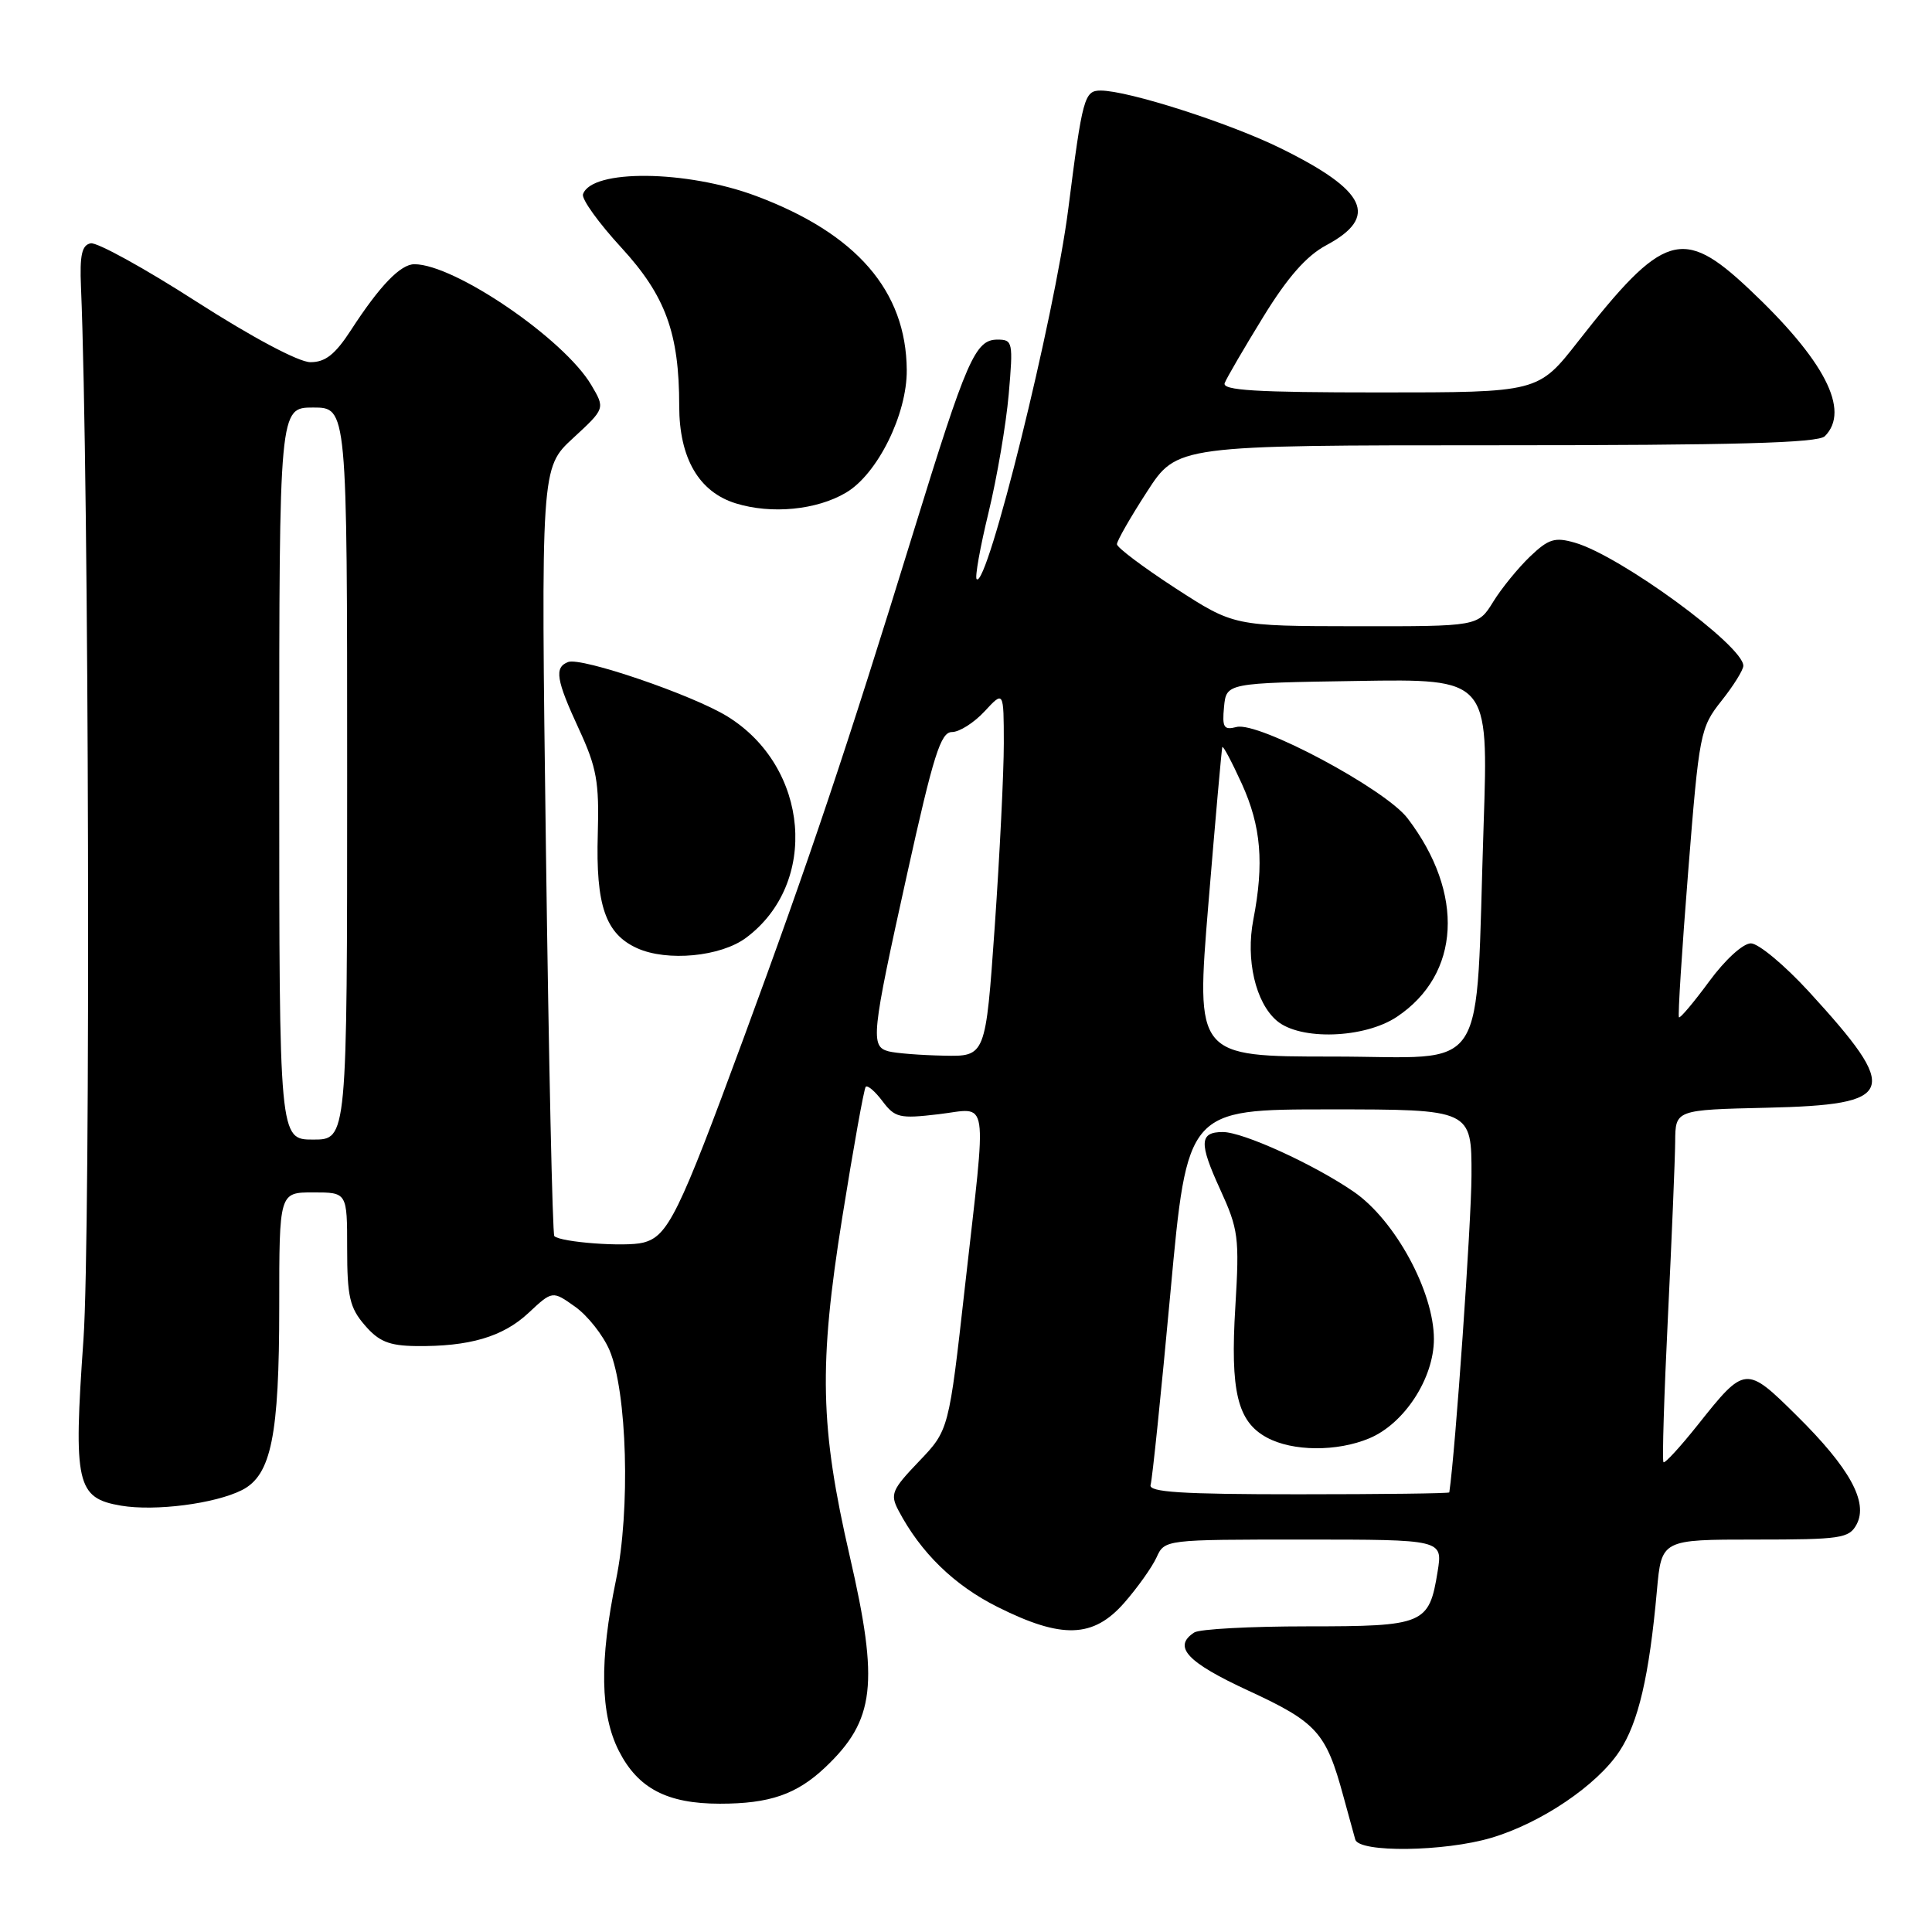 <?xml version="1.0" encoding="UTF-8" standalone="no"?>
<!DOCTYPE svg PUBLIC "-//W3C//DTD SVG 1.1//EN" "http://www.w3.org/Graphics/SVG/1.1/DTD/svg11.dtd" >
<svg xmlns="http://www.w3.org/2000/svg" xmlns:xlink="http://www.w3.org/1999/xlink" version="1.1" viewBox="0 0 256 256">
 <g >
 <path fill="currentColor"
d=" M 197.61 243.52 C 204.19 241.57 211.60 236.57 214.58 232.06 C 217.09 228.27 218.53 222.11 219.55 210.75 C 220.16 204.00 220.16 204.00 232.54 204.00 C 243.93 204.00 245.02 203.84 246.01 201.99 C 247.58 199.04 245.10 194.52 238.09 187.59 C 231.34 180.91 231.23 180.92 224.97 188.80 C 222.65 191.71 220.61 193.94 220.42 193.75 C 220.23 193.57 220.50 184.89 221.01 174.46 C 221.52 164.03 221.95 153.60 221.97 151.28 C 222.00 147.06 222.00 147.06 234.14 146.78 C 251.30 146.38 251.90 144.73 239.69 131.40 C 236.46 127.88 233.00 125.00 232.00 125.00 C 230.96 125.00 228.57 127.18 226.47 130.05 C 224.43 132.82 222.63 134.96 222.47 134.80 C 222.31 134.63 222.86 125.96 223.69 115.52 C 225.15 97.12 225.29 96.42 228.10 92.87 C 229.70 90.86 231.00 88.77 231.00 88.22 C 231.00 85.56 214.68 73.63 208.68 71.91 C 206.02 71.14 205.19 71.40 202.72 73.76 C 201.15 75.27 198.95 77.96 197.85 79.75 C 195.84 83.00 195.84 83.00 179.67 82.98 C 163.50 82.96 163.50 82.96 155.75 77.94 C 151.49 75.17 148.00 72.55 148.00 72.11 C 148.00 71.67 149.79 68.54 151.98 65.16 C 155.96 59.00 155.96 59.00 198.28 59.00 C 229.86 59.00 240.90 58.70 241.80 57.80 C 245.22 54.38 241.76 47.70 231.71 38.25 C 222.95 30.02 220.40 30.81 209.10 45.25 C 203.82 52.00 203.82 52.00 182.80 52.00 C 166.39 52.00 161.89 51.73 162.28 50.75 C 162.55 50.06 164.85 46.12 167.38 42.00 C 170.61 36.74 173.11 33.90 175.73 32.50 C 182.75 28.74 181.11 25.26 169.66 19.63 C 162.84 16.28 149.48 12.00 145.84 12.00 C 143.68 12.00 143.43 12.92 141.55 27.70 C 139.72 42.05 130.79 78.12 129.41 76.74 C 129.16 76.50 129.87 72.51 130.99 67.90 C 132.11 63.28 133.31 56.24 133.66 52.25 C 134.26 45.33 134.20 45.00 132.17 45.00 C 129.22 45.00 128.10 47.57 121.02 70.54 C 112.17 99.27 107.31 113.75 98.56 137.49 C 89.89 161.02 88.51 163.83 85.20 164.66 C 82.86 165.25 74.28 164.61 73.45 163.79 C 73.21 163.54 72.71 140.54 72.34 112.67 C 71.67 61.99 71.67 61.99 75.93 58.06 C 80.19 54.13 80.19 54.13 78.35 51.02 C 74.75 44.92 60.29 35.04 54.92 35.01 C 53.08 35.00 50.33 37.84 46.50 43.75 C 44.40 46.98 43.10 48.00 41.12 47.99 C 39.57 47.98 33.41 44.70 26.02 39.96 C 19.16 35.55 12.86 32.08 12.02 32.24 C 10.85 32.47 10.55 33.78 10.73 38.02 C 11.80 63.36 12.03 163.70 11.06 177.47 C 9.71 196.63 10.13 198.51 16.05 199.51 C 20.57 200.27 28.50 199.25 32.07 197.44 C 35.94 195.47 37.00 190.26 37.00 173.13 C 37.00 158.00 37.00 158.00 41.50 158.00 C 46.00 158.00 46.00 158.00 46.00 165.44 C 46.00 171.80 46.34 173.29 48.33 175.59 C 50.18 177.75 51.55 178.31 55.08 178.36 C 62.18 178.45 66.64 177.14 70.03 173.97 C 73.20 171.01 73.20 171.01 76.21 173.15 C 77.87 174.33 79.91 176.92 80.76 178.90 C 83.10 184.42 83.55 200.06 81.62 209.37 C 79.41 220.07 79.53 227.16 82.01 232.02 C 84.54 236.98 88.40 239.00 95.39 239.00 C 101.98 239.00 105.55 237.77 109.34 234.19 C 115.94 227.94 116.50 223.14 112.60 206.22 C 108.65 189.07 108.47 180.92 111.60 161.34 C 113.08 152.08 114.48 144.28 114.71 144.01 C 114.95 143.75 115.95 144.60 116.94 145.92 C 118.59 148.11 119.21 148.25 124.37 147.64 C 131.14 146.85 130.78 144.52 127.86 170.49 C 125.73 189.50 125.73 189.50 121.77 193.64 C 118.17 197.40 117.92 197.99 119.05 200.14 C 121.99 205.73 126.43 210.06 132.20 212.94 C 140.71 217.20 144.87 217.06 148.97 212.38 C 150.72 210.38 152.64 207.68 153.24 206.38 C 154.32 204.00 154.32 204.00 172.75 204.00 C 191.18 204.00 191.18 204.00 190.49 208.25 C 189.36 215.24 188.73 215.50 173.21 215.50 C 165.67 215.50 158.94 215.86 158.25 216.31 C 155.35 218.19 157.27 220.26 165.46 224.04 C 174.50 228.22 175.71 229.56 178.00 238.00 C 178.68 240.47 179.39 243.06 179.58 243.75 C 180.08 245.51 191.40 245.37 197.61 243.52 Z  M 98.86 124.26 C 108.54 117.05 107.24 101.64 96.40 94.94 C 91.80 92.09 77.04 87.05 75.28 87.72 C 73.42 88.44 73.68 90.06 76.72 96.63 C 79.06 101.69 79.41 103.61 79.21 110.50 C 78.93 119.97 80.23 123.74 84.42 125.64 C 88.41 127.44 95.49 126.77 98.86 124.26 Z  M 112.10 65.28 C 116.27 62.82 120.20 54.89 120.15 49.02 C 120.07 38.54 113.49 30.95 100.19 25.97 C 90.96 22.52 78.37 22.39 77.25 25.74 C 77.04 26.37 79.33 29.55 82.33 32.81 C 88.19 39.19 90.00 44.14 90.00 53.80 C 90.00 60.71 92.61 65.19 97.50 66.70 C 102.22 68.16 108.22 67.58 112.10 65.28 Z  M 152.46 196.75 C 152.68 196.06 153.86 184.59 155.09 171.25 C 157.32 147.00 157.32 147.00 176.16 147.00 C 195.00 147.00 195.00 147.00 194.98 155.75 C 194.96 162.05 192.85 192.26 192.04 197.75 C 192.02 197.89 183.01 198.00 172.03 198.00 C 156.51 198.00 152.15 197.72 152.46 196.75 Z  M 181.43 190.59 C 186.08 188.65 190.00 182.63 190.00 177.43 C 190.00 171.15 184.85 161.68 179.39 157.92 C 174.10 154.28 164.71 150.00 162.03 150.00 C 158.93 150.00 158.86 151.45 161.65 157.54 C 164.11 162.91 164.24 163.96 163.69 173.13 C 163.00 184.36 163.96 188.37 167.86 190.48 C 171.26 192.33 177.15 192.38 181.43 190.59 Z  M 37.00 102.50 C 37.00 54.00 37.00 54.00 41.50 54.00 C 46.00 54.00 46.00 54.00 46.00 102.50 C 46.00 151.00 46.00 151.00 41.50 151.00 C 37.00 151.00 37.00 151.00 37.00 102.50 Z  M 117.75 139.31 C 115.31 138.67 115.46 137.20 120.18 115.89 C 123.69 100.02 124.65 97.00 126.14 97.00 C 127.12 97.00 129.06 95.77 130.46 94.26 C 133.00 91.52 133.00 91.52 133.01 98.51 C 133.01 102.35 132.47 113.26 131.81 122.75 C 130.60 140.00 130.60 140.00 125.05 139.88 C 122.00 139.82 118.71 139.56 117.75 139.31 Z  M 160.12 119.75 C 161.04 108.61 161.87 99.28 161.96 99.00 C 162.04 98.72 163.21 100.92 164.56 103.88 C 167.10 109.49 167.52 114.38 166.07 121.87 C 165.05 127.17 166.36 132.84 169.18 135.25 C 172.26 137.89 180.79 137.61 185.10 134.73 C 193.53 129.10 194.10 118.38 186.51 108.43 C 183.56 104.55 166.74 95.57 163.85 96.33 C 162.16 96.77 161.93 96.40 162.19 93.67 C 162.50 90.50 162.50 90.50 179.87 90.23 C 197.23 89.95 197.23 89.95 196.59 109.23 C 195.45 143.35 197.62 140.00 176.63 140.00 C 158.45 140.00 158.45 140.00 160.12 119.75 Z "/>
</g>
</svg>